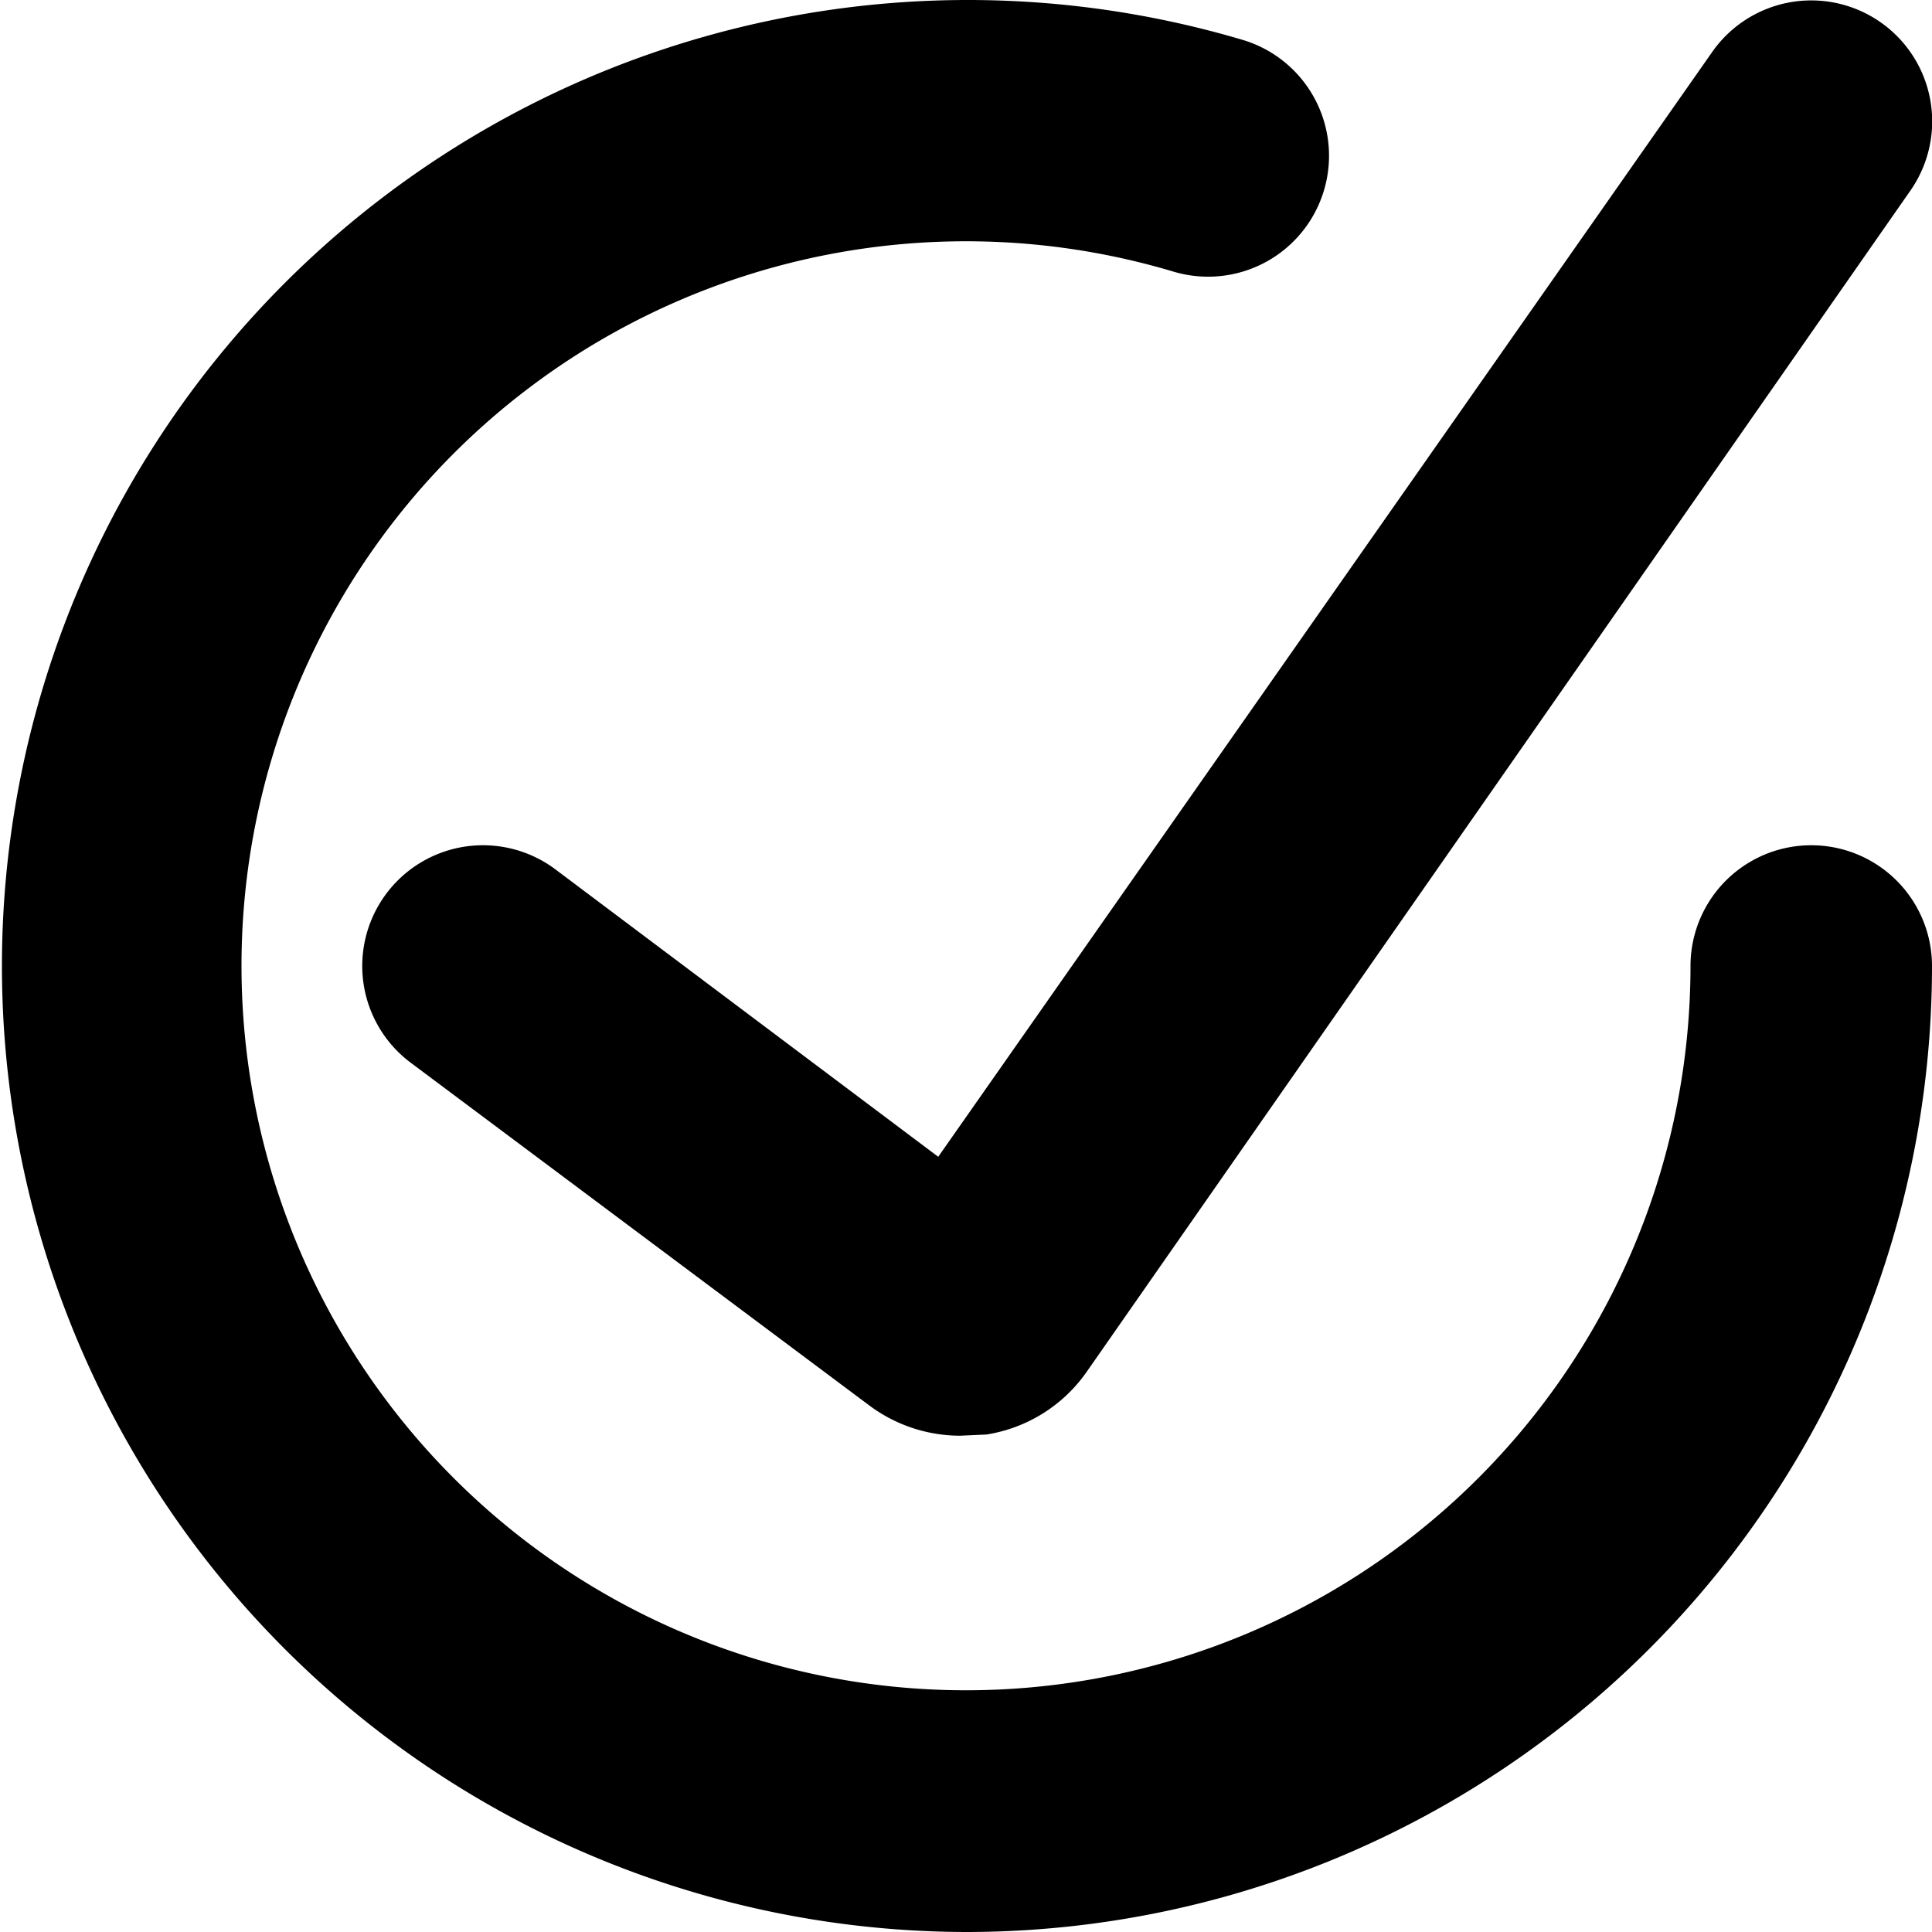 <svg xmlns="http://www.w3.org/2000/svg" width="16" height="16" viewBox="0 0 16 16">
  <g fill="currentColor">
    <path d="M8,16A8,8,0,1,1,10.29.33a1,1,0,0,1-.57,1.92A6,6,0,1,0,14,8a1,1,0,1,1,2,0A8,8,0,0,1,8,16Z"/>
    <path d="M7.95,11.89a1.26,1.26,0,0,1-.75-.25L3.4,8.8A1,1,0,1,1,4.6,7.2L7.77,9.58,14.18.43a1,1,0,0,1,1.64,1.15L9,11.36a1.25,1.25,0,0,1-.83.52Zm-.62-1.68h0Z"/>
  </g>
</svg>

